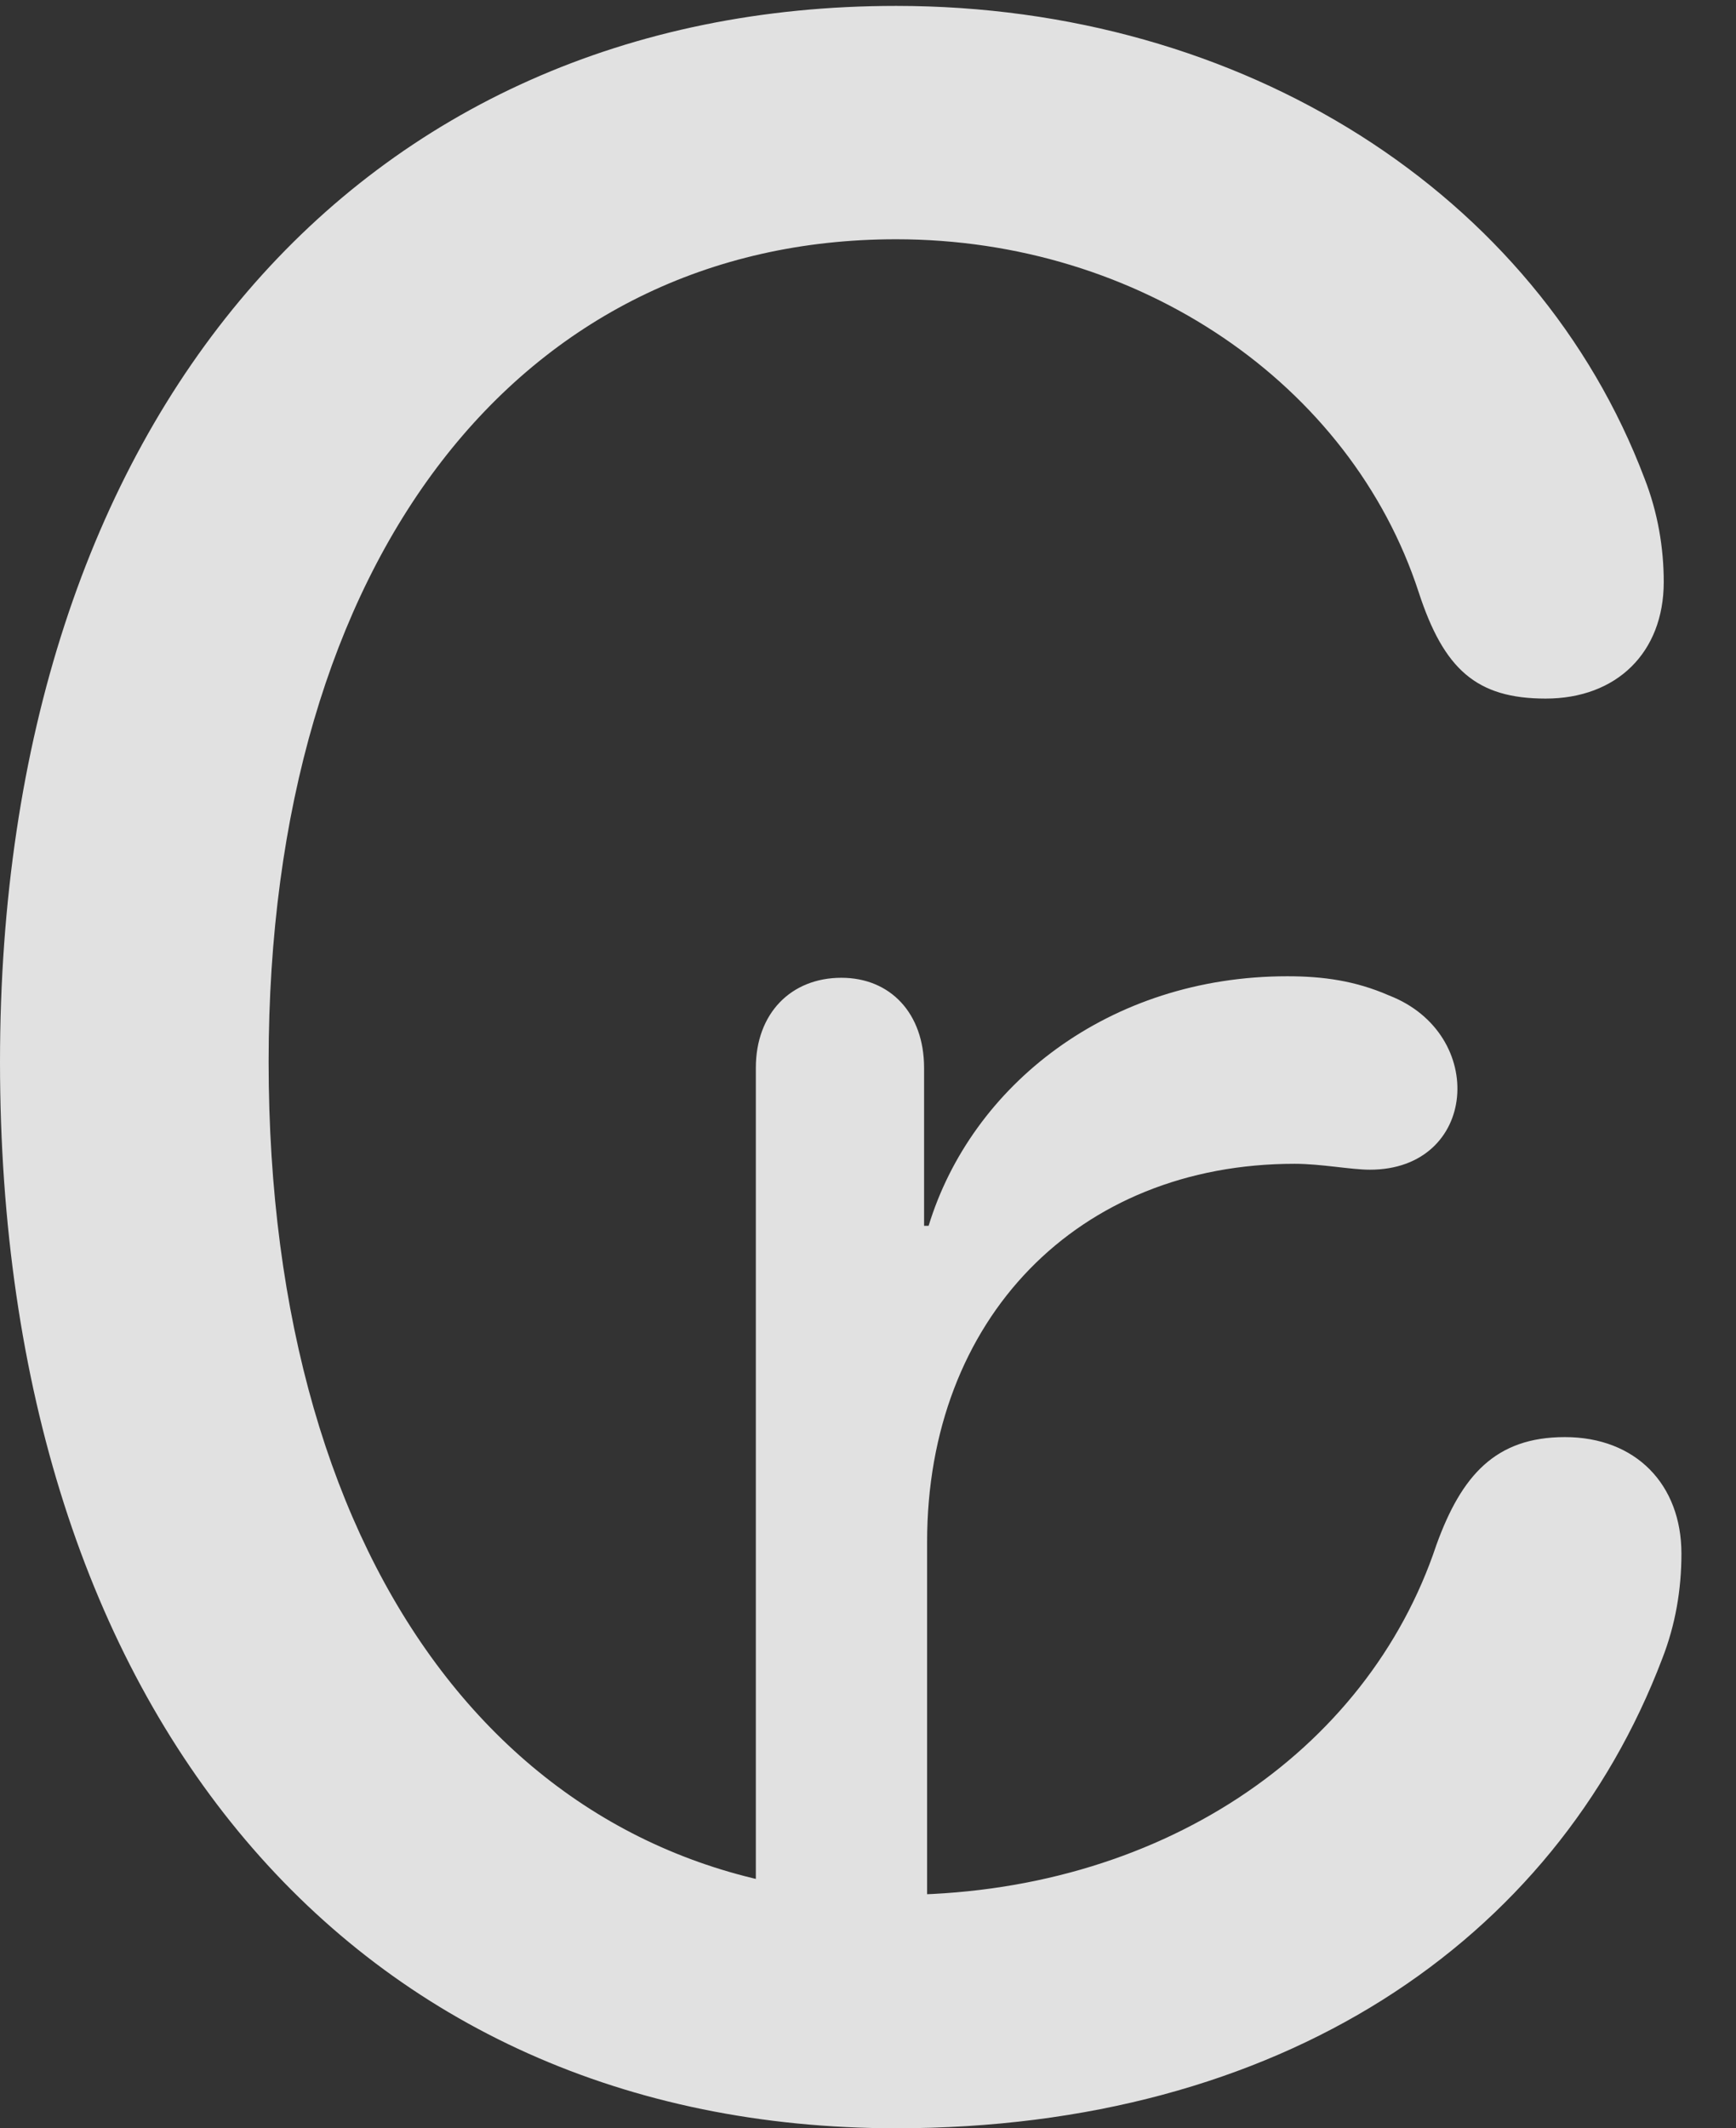 <?xml version="1.0" encoding="UTF-8"?>
<!--Generator: Apple Native CoreSVG 232.5-->
<!DOCTYPE svg
PUBLIC "-//W3C//DTD SVG 1.1//EN"
       "http://www.w3.org/Graphics/SVG/1.1/DTD/svg11.dtd">
<svg version="1.1" xmlns="http://www.w3.org/2000/svg" xmlns:xlink="http://www.w3.org/1999/xlink" width="11.484" height="14.072">
 <rect width="100%" height="100%" fill="#333333" stroke="none"/>
 <g>
  <rect height="14.072" opacity="0" width="11.484" x="0" y="0"/>
  <path d="M5.928 14.072C8.467 14.072 10.283 12.842 10.996 10.967C11.084 10.742 11.123 10.508 11.123 10.273C11.123 9.814 10.82 9.502 10.352 9.502C9.893 9.502 9.668 9.756 9.502 10.215C9.043 11.592 7.656 12.529 5.928 12.529C3.438 12.529 1.777 10.41 1.777 7.021C1.777 3.682 3.447 1.582 5.928 1.582C7.539 1.582 8.936 2.539 9.385 3.916C9.551 4.424 9.766 4.619 10.225 4.619C10.693 4.619 11.006 4.316 11.006 3.848C11.006 3.623 10.967 3.389 10.879 3.164C10.166 1.279 8.223 0.039 5.928 0.039C2.383 0.039 0 2.754 0 7.021C0 11.338 2.354 14.072 5.928 14.072ZM5 13.398L6.133 13.398L6.133 10.195C6.133 8.721 7.129 7.695 8.564 7.695C8.74 7.695 8.936 7.734 9.062 7.734C9.775 7.734 9.844 6.836 9.189 6.582C8.965 6.484 8.75 6.455 8.516 6.455C7.334 6.455 6.426 7.178 6.143 8.105L6.113 8.105L6.113 7.061C6.113 6.699 5.889 6.465 5.566 6.465C5.234 6.465 5 6.699 5 7.061Z" fill="#ffffff" fill-opacity="0.85"/>
 </g>
</svg>
